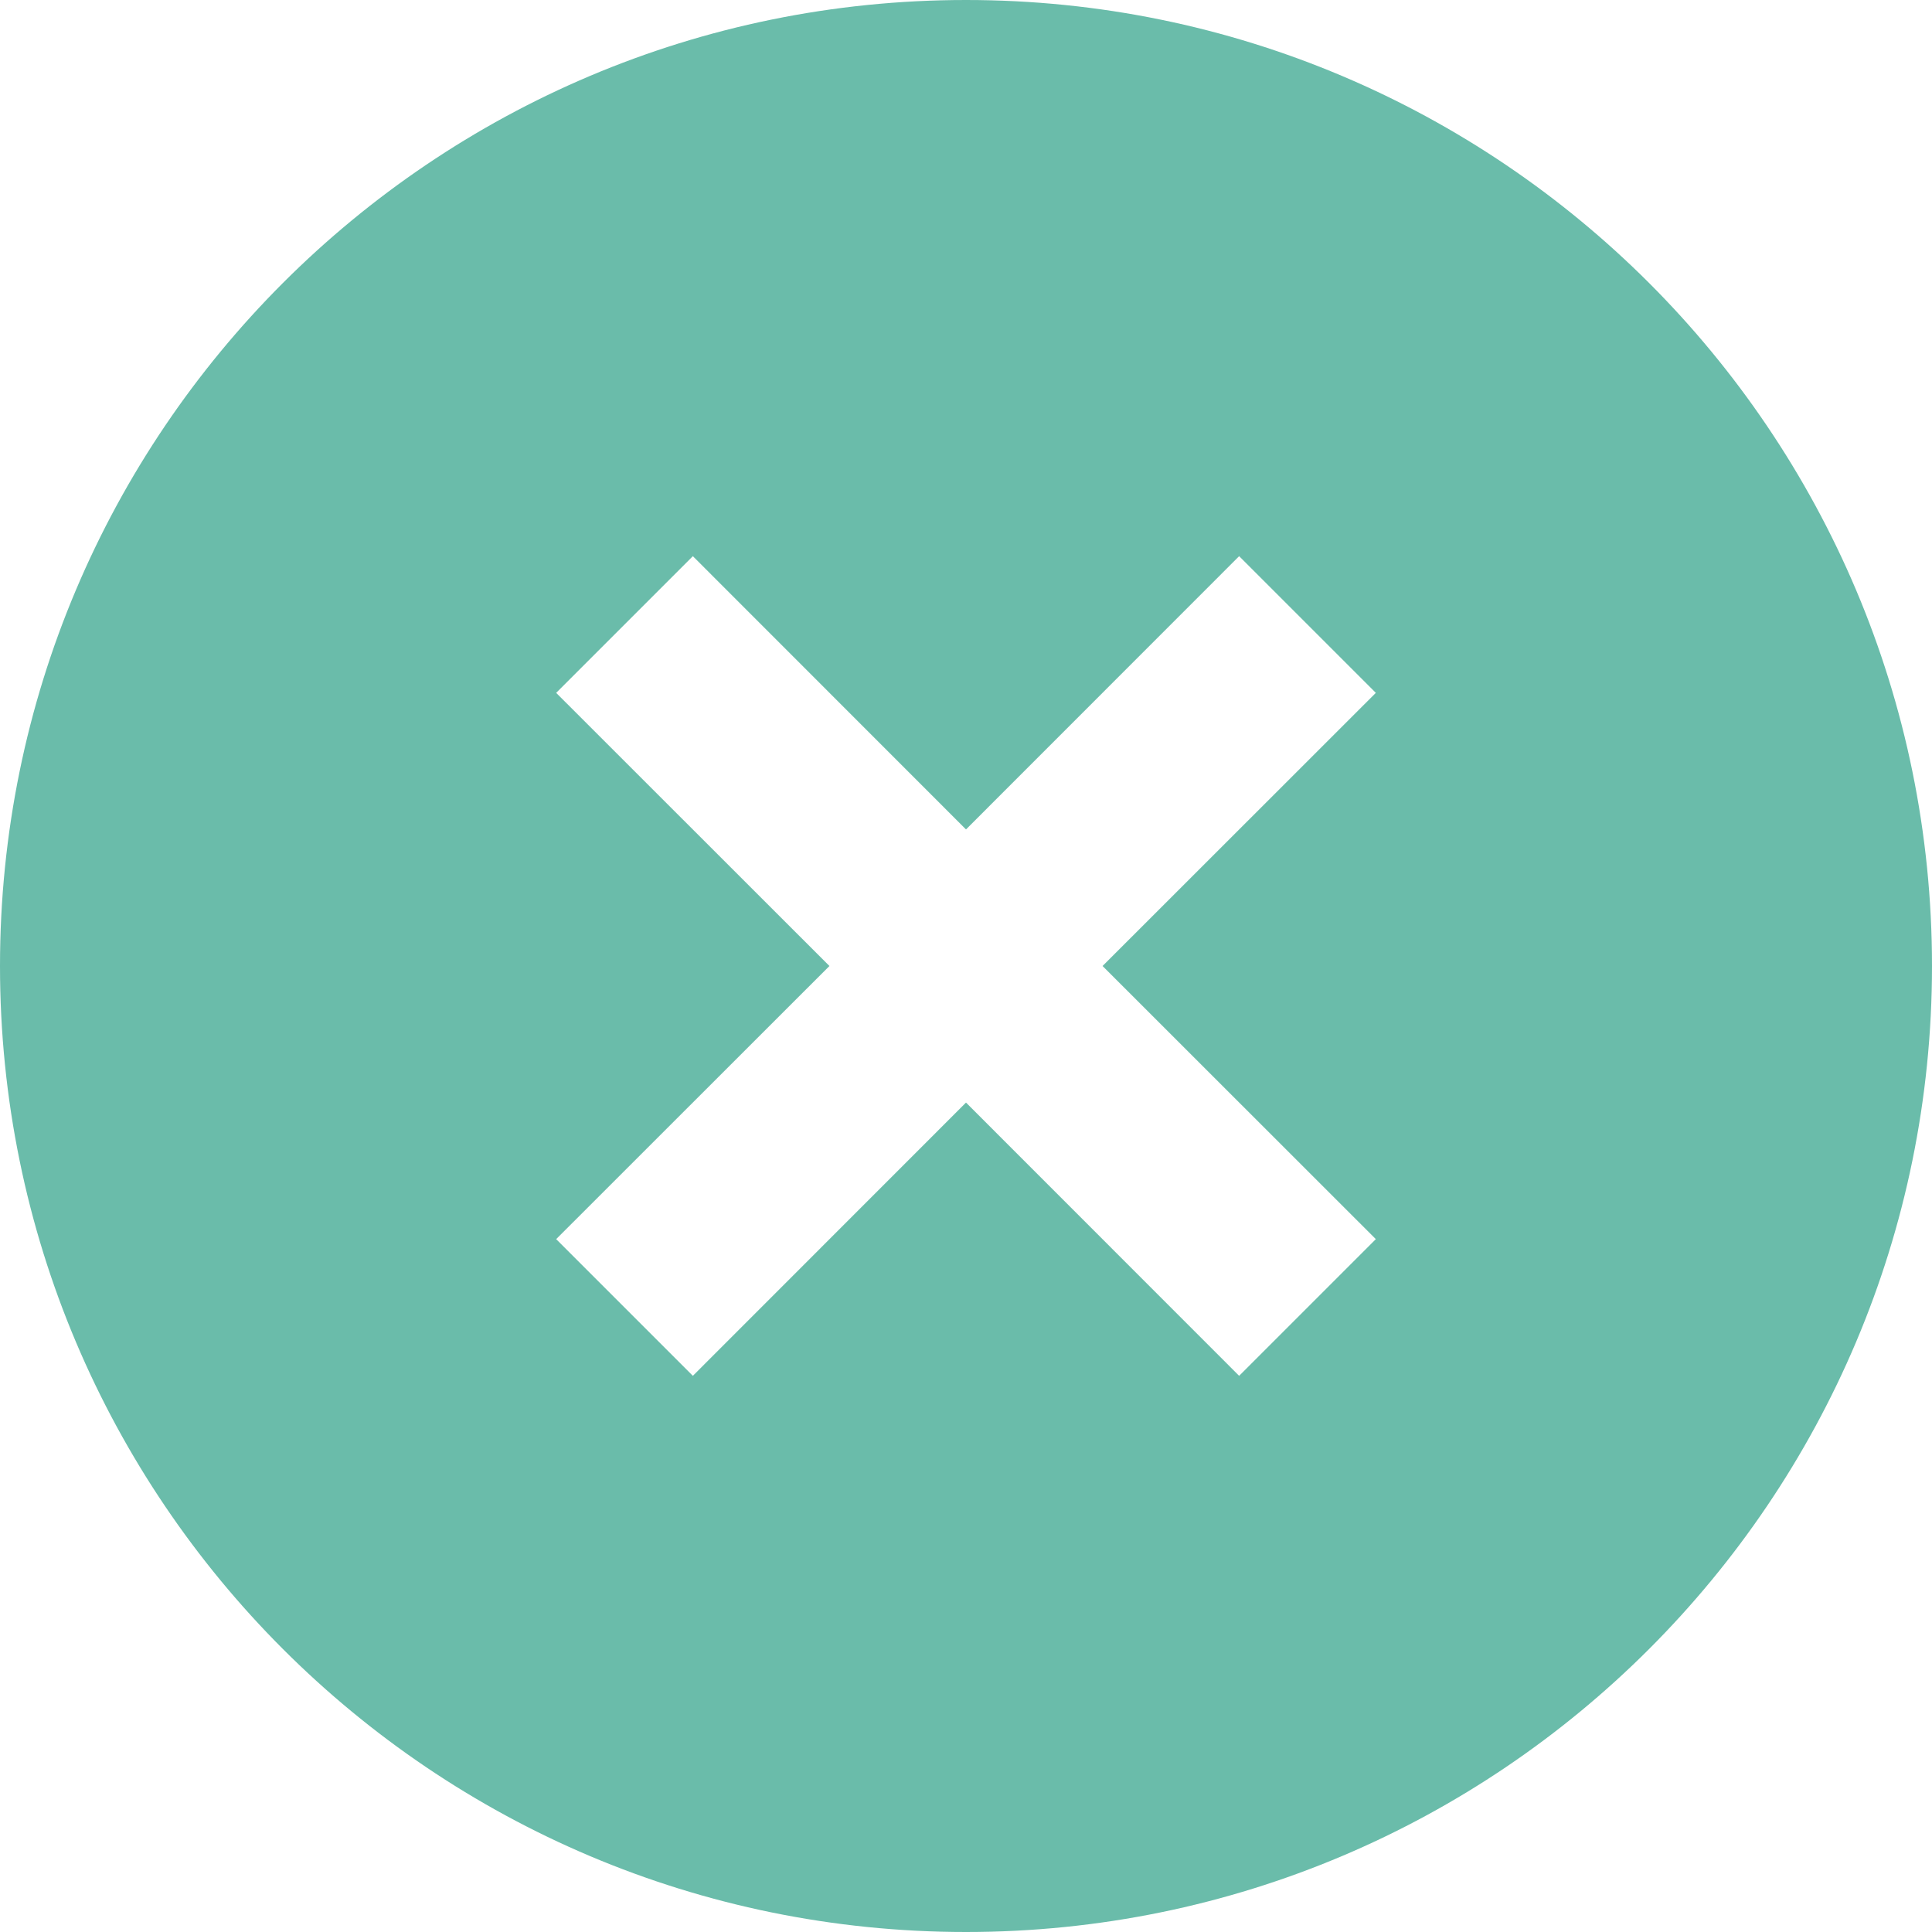 <svg width="16" height="16" viewBox="0 0 16 16" fill="none" xmlns="http://www.w3.org/2000/svg">
<path d="M8 16C3.582 16 0 12.418 0 8C0 3.582 3.582 0 8 0C12.418 0 16 3.582 16 8C16 12.418 12.418 16 8 16ZM8 6.869L5.738 4.606L4.606 5.738L6.869 8L4.606 10.262L5.738 11.394L8 9.131L10.262 11.394L11.394 10.262L9.131 8L11.394 5.738L10.262 4.606L8 6.869Z" fill="#6ABCAA"/>
</svg>
